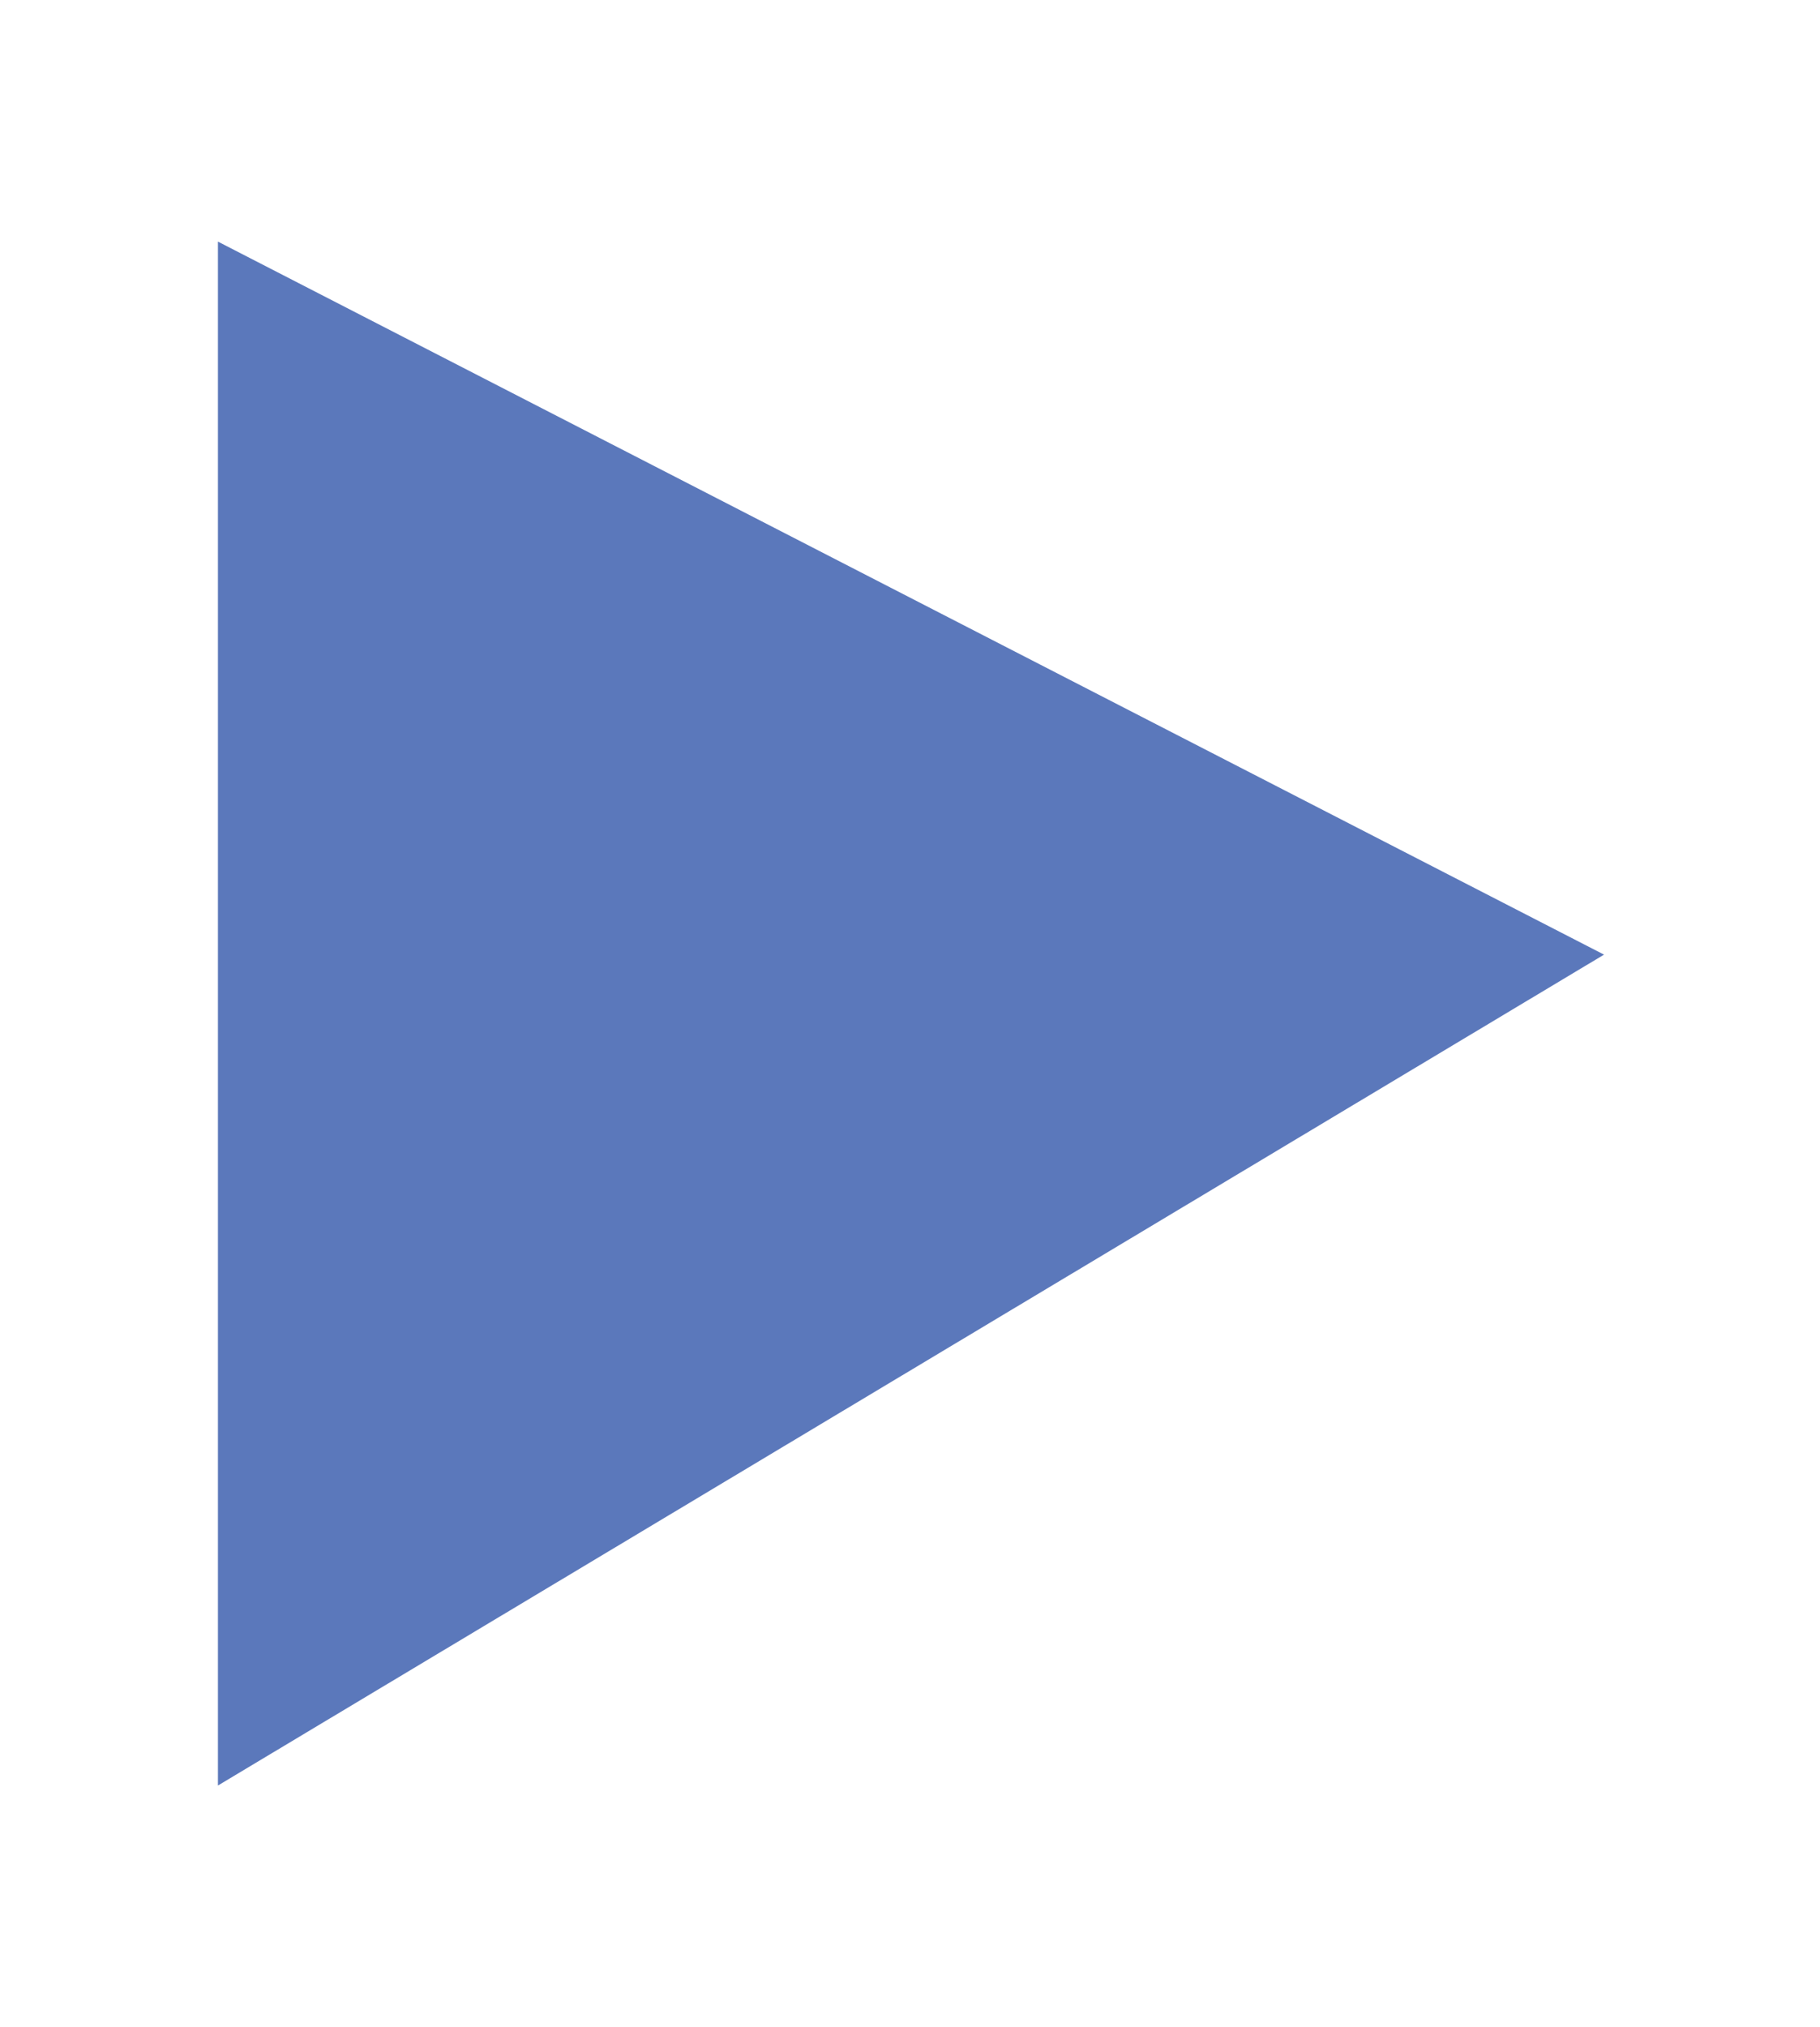 <?xml version="1.0" encoding="utf-8"?>
<!-- Generator: Adobe Illustrator 25.2.3, SVG Export Plug-In . SVG Version: 6.00 Build 0)  -->
<svg version="1.1" id="Capa_1" xmlns="http://www.w3.org/2000/svg" xmlns:xlink="http://www.w3.org/1999/xlink" x="0px" y="0px"
	 viewBox="0 0 9.27 10.32" style="enable-background:new 0 0 9.27 10.32;" xml:space="preserve">
<style type="text/css">
	.st0{fill:#5B78BB;}
</style>
<polygon class="st0" points="1.11,1.23 1.11,9.09 8.17,4.86 "/>
</svg>
